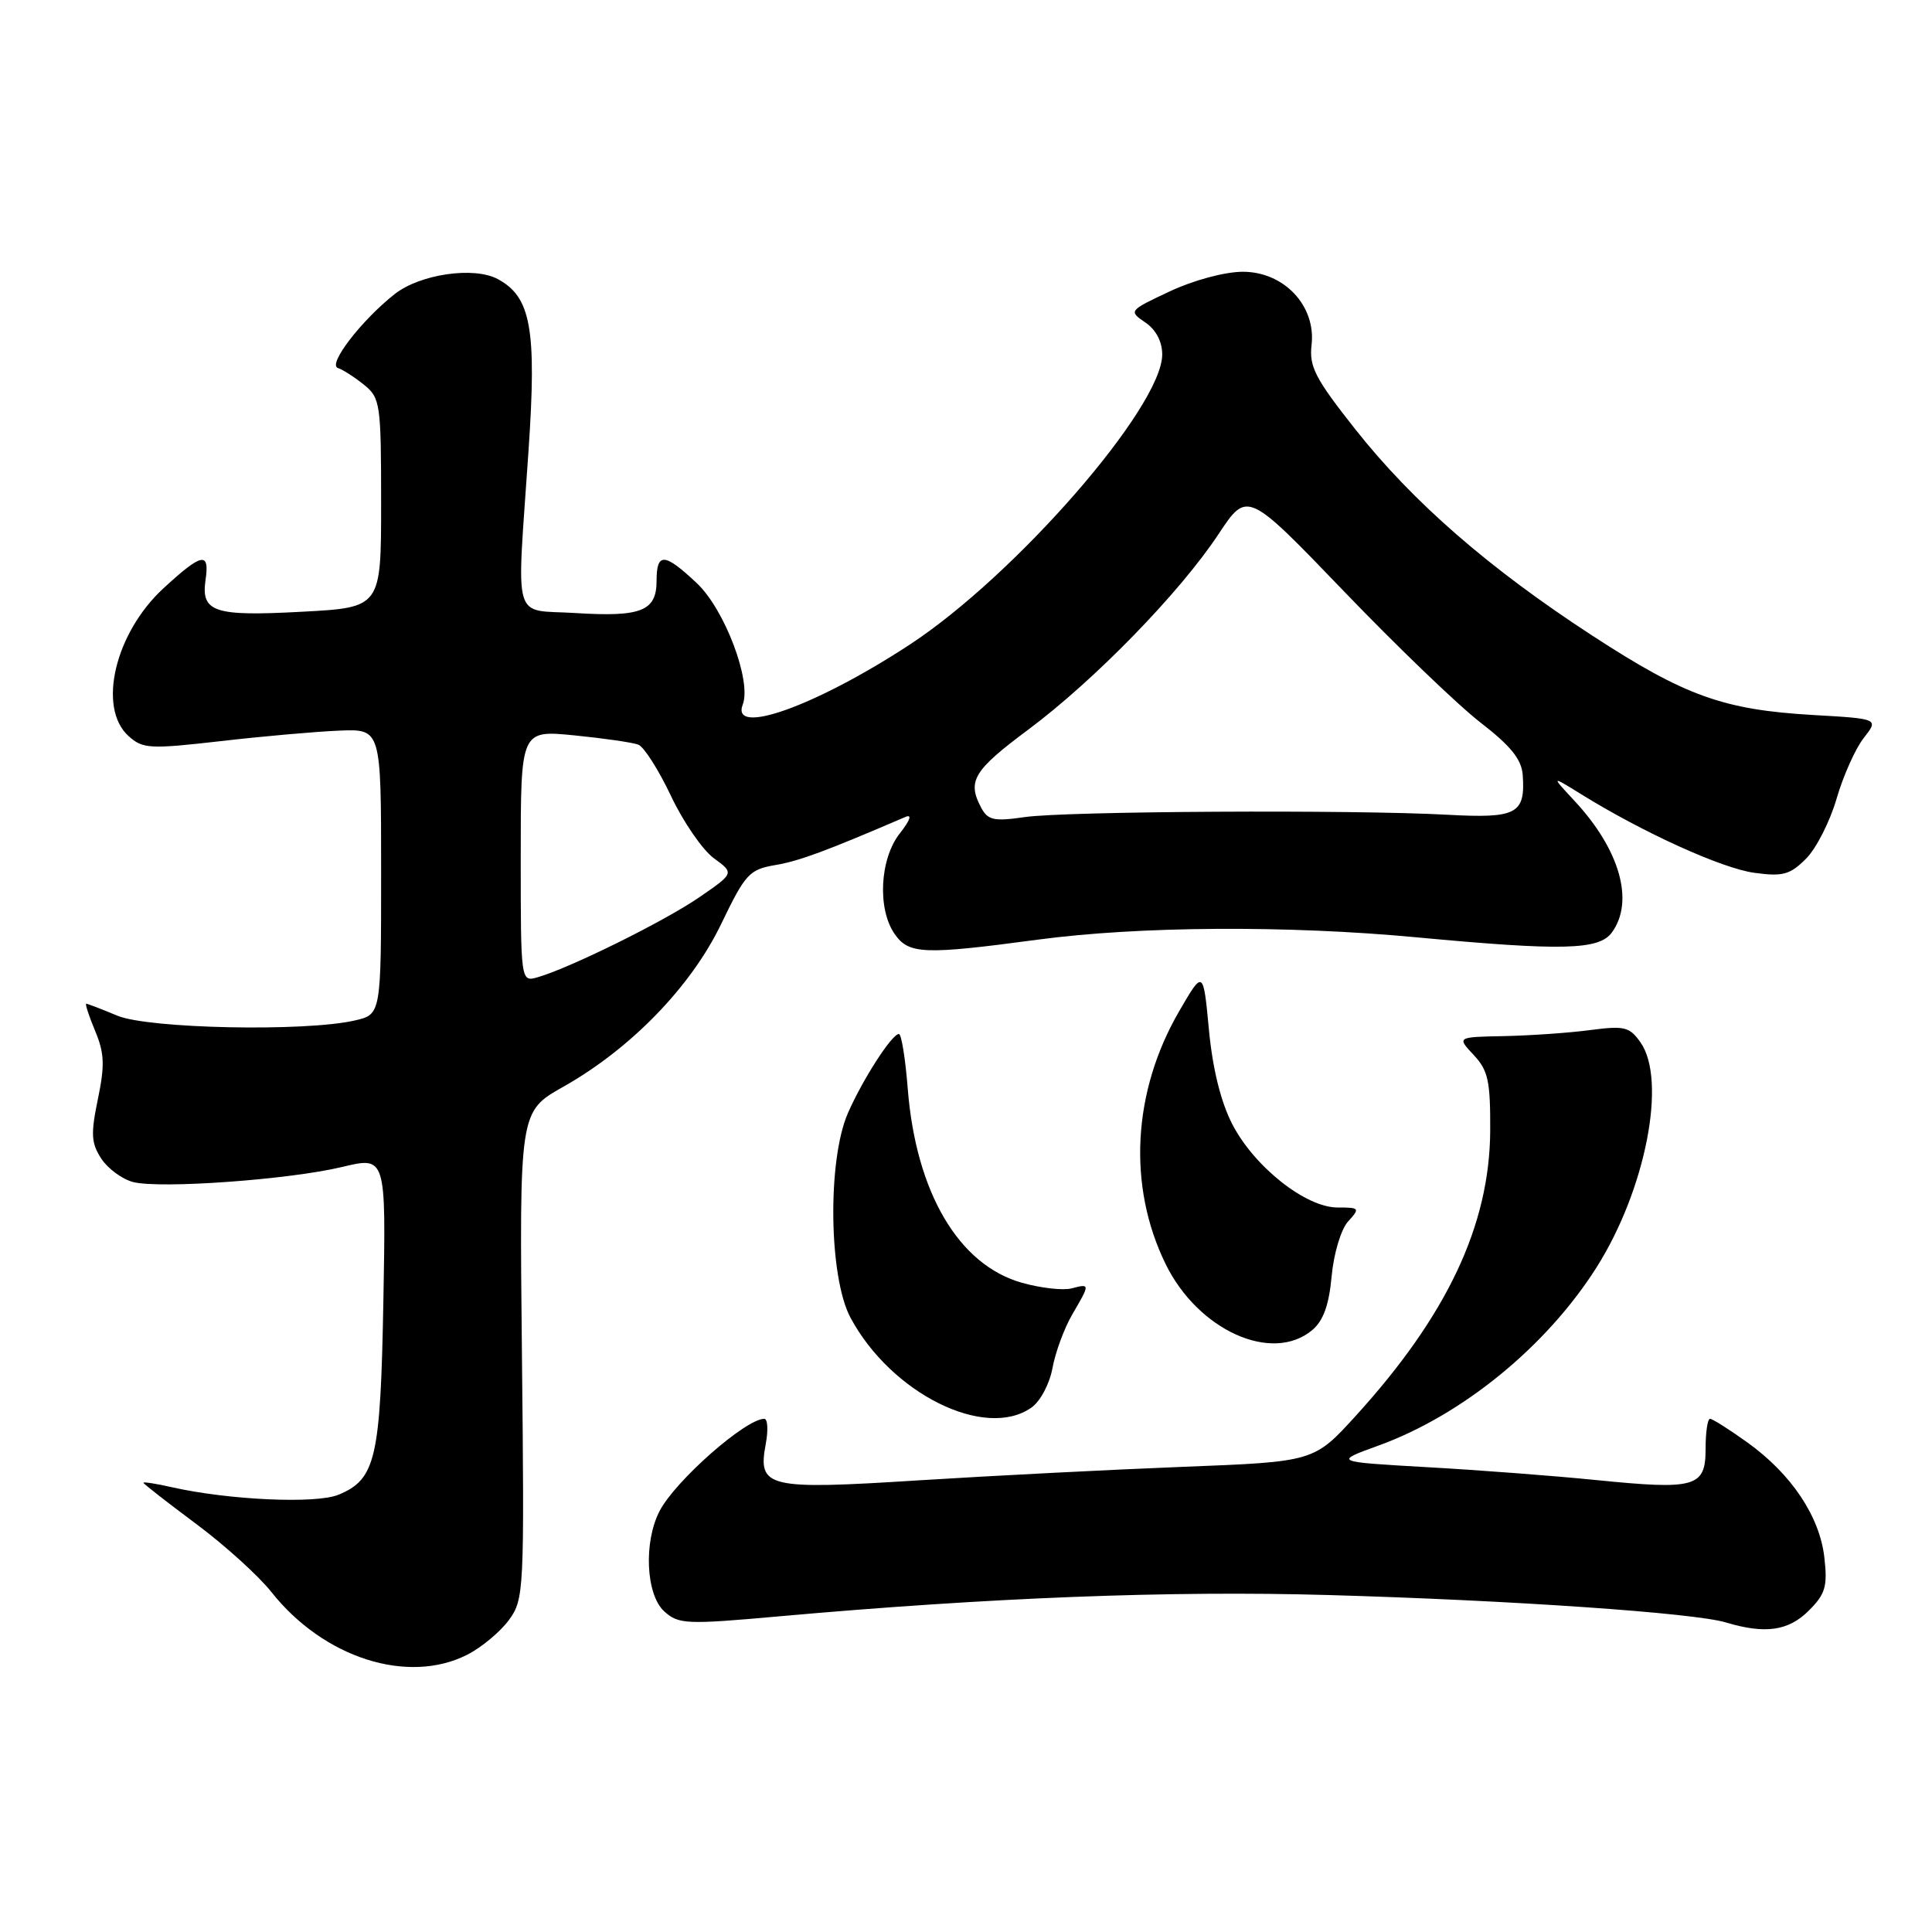 <?xml version="1.0" encoding="UTF-8" standalone="no"?>
<!DOCTYPE svg PUBLIC "-//W3C//DTD SVG 1.1//EN" "http://www.w3.org/Graphics/SVG/1.1/DTD/svg11.dtd" >
<svg xmlns="http://www.w3.org/2000/svg" xmlns:xlink="http://www.w3.org/1999/xlink" version="1.1" viewBox="0 0 256 256">
 <g >
 <path fill="currentColor"
d=" M 61.93 219.25 C 63.81 218.29 66.29 216.22 67.43 214.67 C 69.44 211.91 69.49 210.90 69.16 179.56 C 68.82 147.29 68.82 147.29 74.61 144.02 C 83.60 138.95 91.57 130.73 95.57 122.41 C 98.77 115.77 99.29 115.21 102.76 114.62 C 105.93 114.08 109.39 112.80 119.97 108.25 C 120.89 107.85 120.61 108.68 119.22 110.44 C 116.57 113.82 116.23 120.46 118.56 123.78 C 120.43 126.45 122.43 126.53 137.50 124.51 C 150.91 122.72 170.55 122.59 187.70 124.20 C 207.04 126.01 211.88 125.89 213.58 123.56 C 216.59 119.44 214.65 112.59 208.64 106.13 C 205.50 102.75 205.50 102.75 209.55 105.26 C 217.73 110.33 228.15 115.06 232.44 115.65 C 236.23 116.17 237.18 115.91 239.30 113.79 C 240.66 112.44 242.48 108.85 243.36 105.82 C 244.24 102.79 245.86 99.17 246.96 97.78 C 248.95 95.24 248.95 95.24 240.23 94.74 C 228.35 94.05 223.27 92.22 211.00 84.23 C 197.27 75.29 187.23 66.55 179.59 56.89 C 174.28 50.17 173.45 48.58 173.79 45.71 C 174.39 40.52 170.14 36.00 164.66 36.01 C 162.29 36.02 158.14 37.13 155.00 38.61 C 149.57 41.16 149.53 41.21 151.75 42.72 C 153.16 43.67 154.00 45.26 154.00 46.97 C 154.00 53.91 134.57 76.23 120.52 85.43 C 108.12 93.55 96.78 97.61 98.42 93.35 C 99.61 90.24 96.03 80.76 92.34 77.28 C 88.04 73.23 87.00 73.17 87.00 76.96 C 87.00 80.97 84.96 81.78 76.25 81.23 C 67.76 80.70 68.45 83.07 70.03 59.76 C 71.13 43.58 70.37 39.34 65.94 36.97 C 62.80 35.29 55.68 36.32 52.32 38.95 C 47.91 42.42 43.38 48.29 44.77 48.76 C 45.43 48.98 46.99 49.98 48.24 50.99 C 50.39 52.73 50.50 53.49 50.50 66.66 C 50.50 80.50 50.50 80.50 40.00 81.06 C 28.34 81.69 26.61 81.12 27.24 76.81 C 27.79 73.05 26.75 73.26 21.64 77.97 C 15.22 83.90 12.89 93.78 17.03 97.53 C 18.92 99.23 19.81 99.28 29.28 98.20 C 34.90 97.55 41.98 96.93 45.00 96.81 C 50.50 96.59 50.50 96.59 50.50 115.50 C 50.50 134.42 50.50 134.42 47.00 135.22 C 40.44 136.73 19.67 136.31 15.54 134.58 C 13.46 133.71 11.61 133.00 11.43 133.00 C 11.25 133.00 11.78 134.62 12.60 136.59 C 13.84 139.54 13.90 141.16 12.97 145.64 C 12.01 150.27 12.08 151.47 13.43 153.54 C 14.31 154.87 16.21 156.26 17.65 156.63 C 21.30 157.54 38.31 156.31 45.33 154.63 C 51.15 153.23 51.15 153.23 50.80 172.36 C 50.42 193.30 49.79 196.02 44.85 198.06 C 41.88 199.29 30.32 198.77 22.75 197.06 C 20.69 196.59 19.00 196.33 19.00 196.47 C 19.00 196.61 22.12 199.04 25.93 201.88 C 29.74 204.71 34.25 208.79 35.96 210.95 C 42.89 219.70 54.05 223.26 61.93 219.25 Z  M 239.67 213.42 C 241.88 211.22 242.17 210.21 241.74 206.40 C 241.13 200.94 237.38 195.33 231.55 191.14 C 229.14 189.41 226.91 188.00 226.59 188.00 C 226.26 188.00 226.00 189.79 226.00 191.98 C 226.00 197.07 224.67 197.44 211.45 196.11 C 205.98 195.56 195.92 194.79 189.11 194.41 C 176.72 193.70 176.72 193.70 182.62 191.56 C 193.75 187.53 204.92 178.41 211.56 167.92 C 218.05 157.66 220.89 143.14 217.38 138.13 C 215.92 136.05 215.26 135.89 210.63 136.50 C 207.81 136.87 202.70 137.22 199.27 137.29 C 193.04 137.41 193.04 137.41 195.27 139.79 C 197.19 141.83 197.49 143.24 197.46 149.83 C 197.39 162.34 191.75 174.30 179.66 187.59 C 174.11 193.69 174.11 193.69 156.81 194.36 C 147.29 194.73 131.52 195.54 121.77 196.15 C 101.57 197.43 100.38 197.14 101.47 191.31 C 101.81 189.49 101.72 188.00 101.27 188.00 C 98.81 188.00 89.52 196.17 87.41 200.20 C 85.26 204.31 85.58 211.31 88.02 213.52 C 89.92 215.23 90.91 215.28 103.27 214.17 C 131.18 211.68 155.07 210.75 176.00 211.35 C 200.23 212.04 224.44 213.71 228.68 214.98 C 233.89 216.55 236.98 216.11 239.67 213.42 Z  M 136.66 186.52 C 137.84 185.70 139.07 183.39 139.46 181.27 C 139.84 179.20 141.01 176.01 142.07 174.19 C 144.46 170.10 144.46 170.07 141.98 170.72 C 140.86 171.01 137.92 170.68 135.43 169.98 C 127.03 167.63 121.37 158.01 120.28 144.25 C 119.97 140.26 119.44 137.00 119.11 137.01 C 118.17 137.02 114.30 143.04 112.35 147.50 C 109.62 153.75 109.82 169.22 112.69 174.59 C 118.07 184.64 130.51 190.83 136.66 186.52 Z  M 173.87 176.25 C 175.35 175.01 176.10 172.93 176.45 169.10 C 176.73 166.08 177.69 162.89 178.63 161.85 C 180.23 160.09 180.17 160.00 177.23 160.00 C 173.01 160.00 166.18 154.59 163.28 148.95 C 161.76 146.00 160.68 141.62 160.19 136.46 C 159.44 128.50 159.44 128.50 156.27 133.95 C 150.06 144.62 149.38 157.13 154.45 167.49 C 158.75 176.28 168.55 180.70 173.87 176.25 Z  M 69.00 113.44 C 69.00 96.74 69.00 96.74 76.10 97.44 C 80.01 97.83 83.82 98.38 84.58 98.67 C 85.33 98.96 87.28 102.02 88.91 105.47 C 90.54 108.92 93.10 112.63 94.59 113.72 C 97.30 115.70 97.30 115.70 92.65 118.90 C 88.02 122.08 75.57 128.24 71.25 129.49 C 69.00 130.13 69.00 130.13 69.00 113.44 Z  M 130.02 107.04 C 128.13 103.50 128.97 102.10 136.25 96.68 C 145.06 90.11 156.34 78.52 161.47 70.76 C 165.27 65.03 165.27 65.03 178.06 78.33 C 185.09 85.65 193.26 93.50 196.21 95.77 C 200.20 98.86 201.62 100.62 201.77 102.70 C 202.13 107.85 200.98 108.46 191.81 107.96 C 179.30 107.27 141.16 107.48 135.77 108.27 C 131.73 108.86 130.90 108.68 130.02 107.04 Z "/>
</g>
</svg>